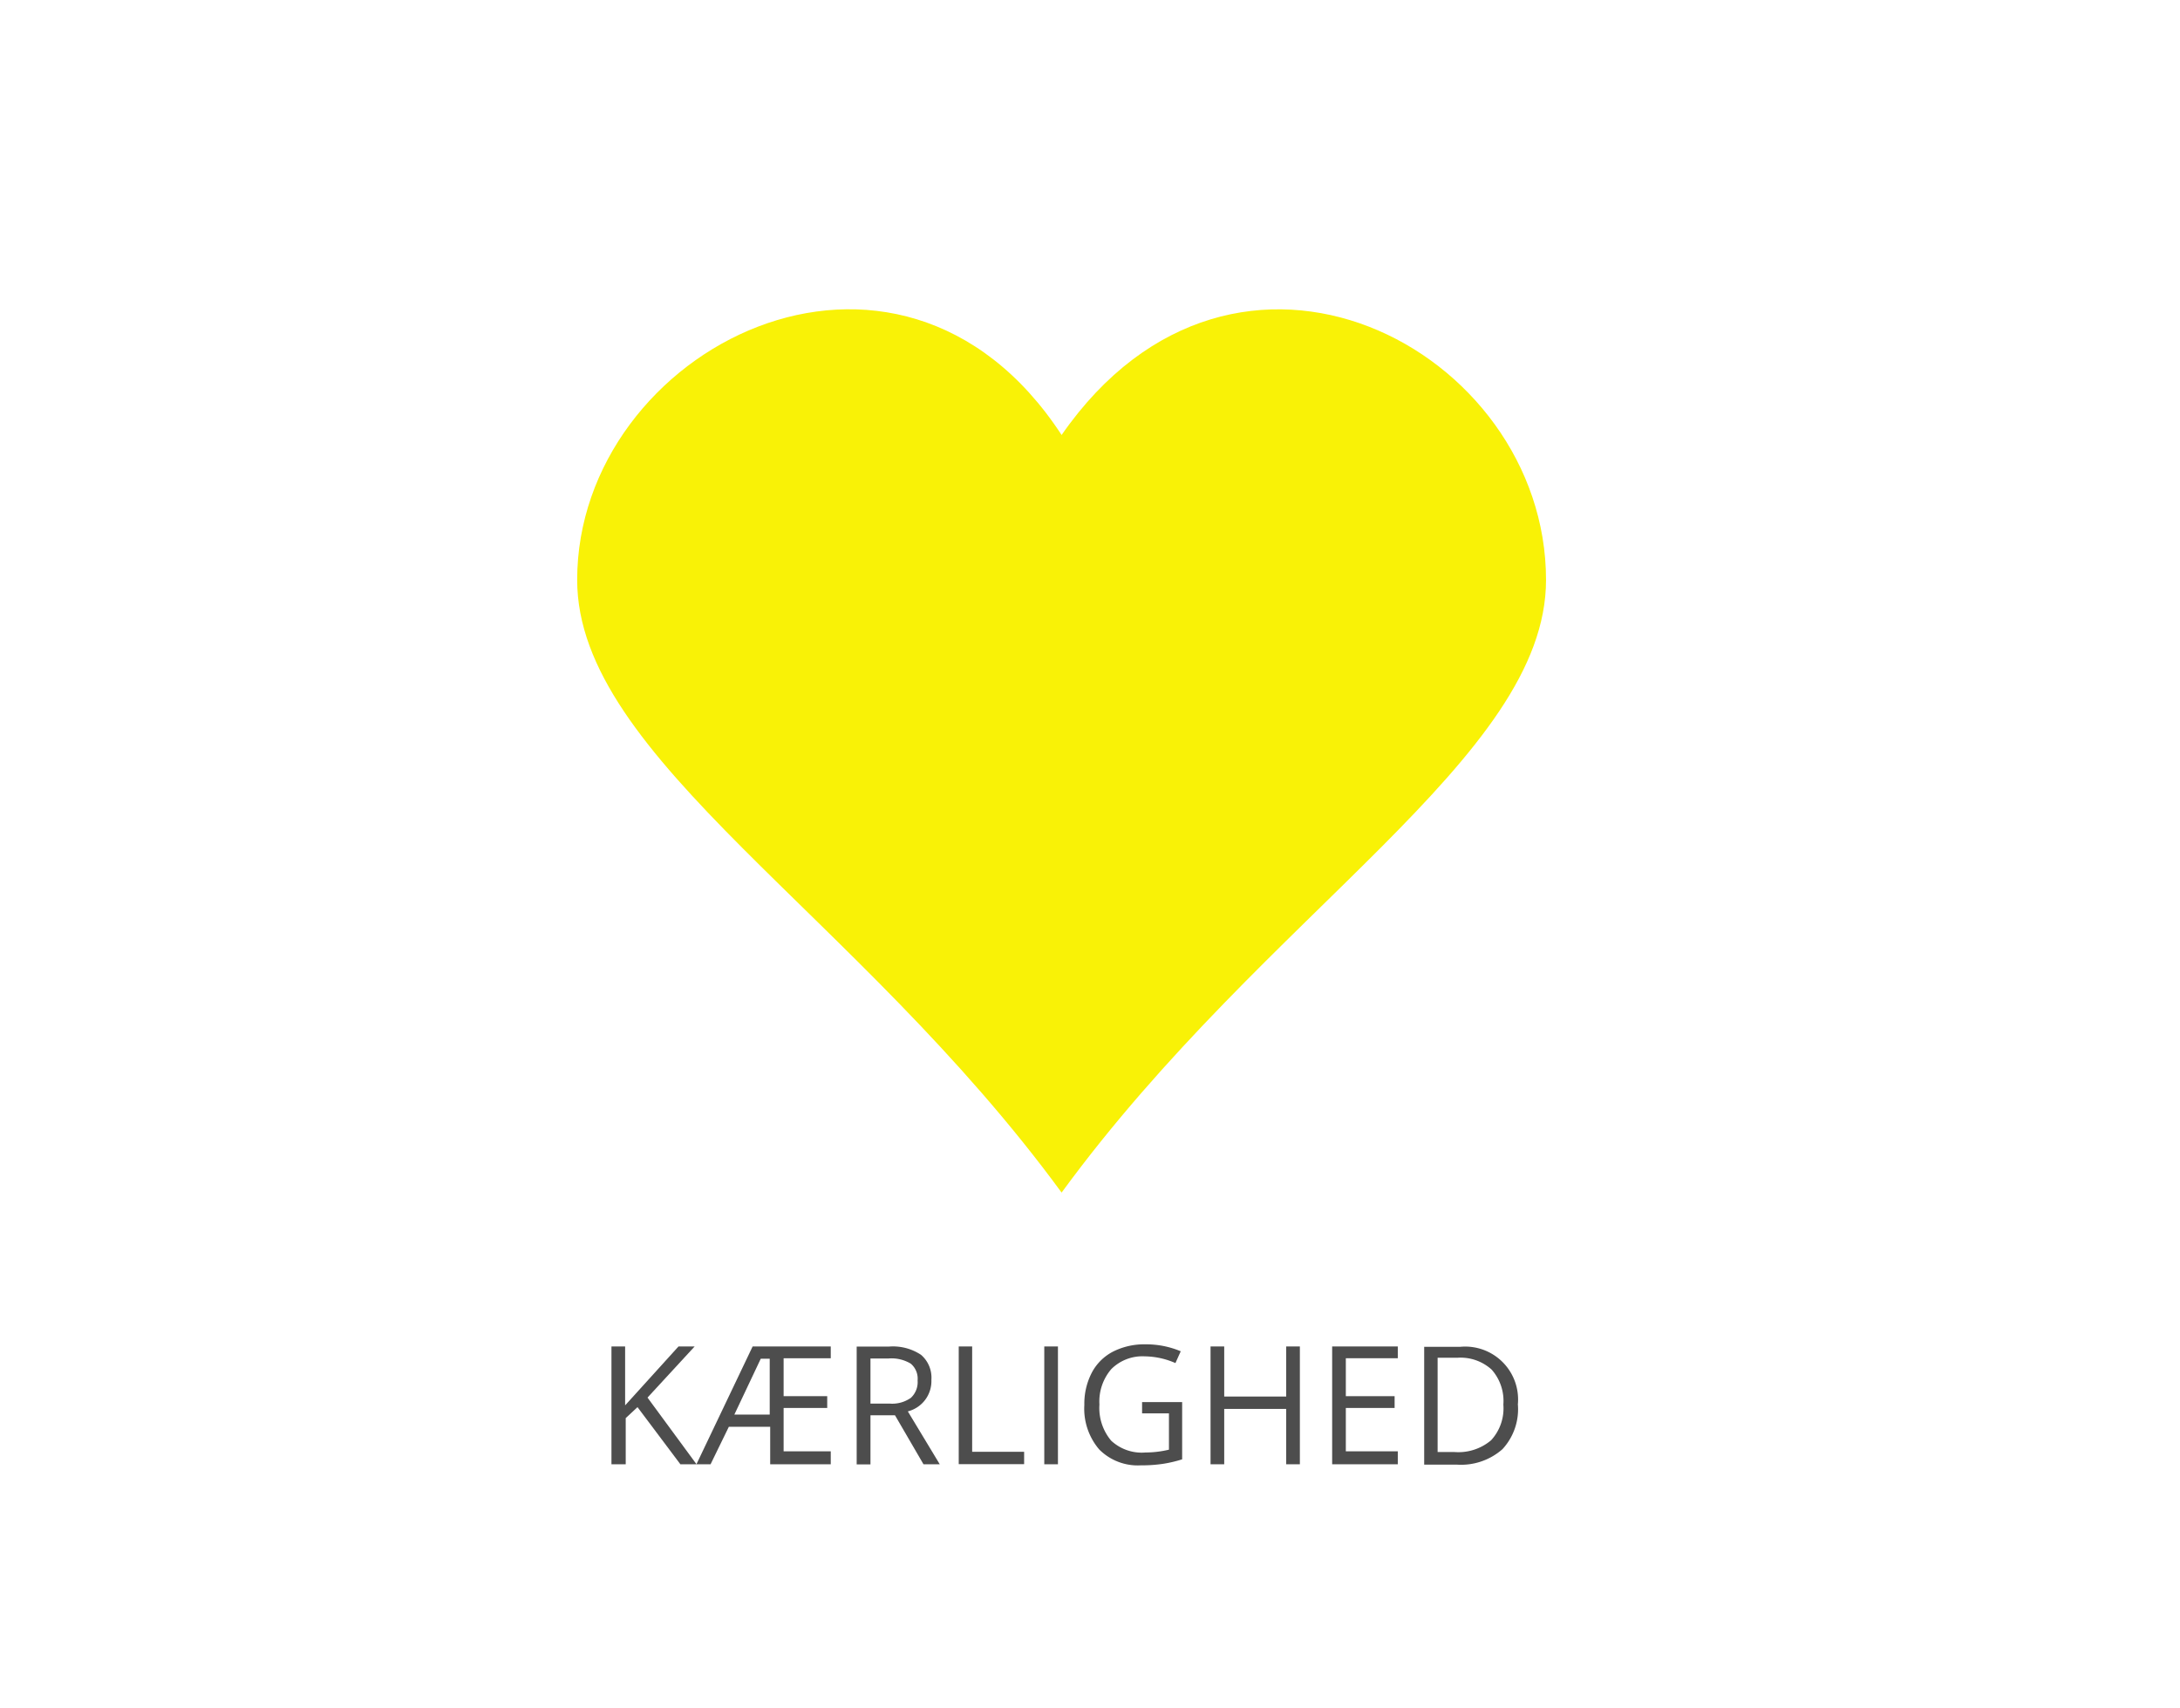 <svg id="BG" xmlns="http://www.w3.org/2000/svg" viewBox="0 0 185 145"><defs><style>.cls-1{fill:#fff;}.cls-2{fill:#4d4d4d;}.cls-3{fill:#f9f206;}</style></defs><title>emne4</title><rect class="cls-1" width="185" height="145"/><path class="cls-2" d="M59.61,124.28H58.24l-3.64-4.85-1,.93v3.92H52.39v-10h1.16v5l4.53-5h1.37l-4,4.34Z" transform="translate(-0.5 0)"/><path class="cls-2" d="M71,124.28H65.86V121.1H62.35l-1.55,3.18h-1.2l4.77-10H71v1H67v3.22h3.7v1H67v3.68h4v1Zm-8.18-4.22h3v-4.74H65.06Z" transform="translate(-0.5 0)"/><path class="cls-2" d="M74.37,120.13v4.16H73.2v-10h2.74a4.31,4.31,0,0,1,2.72.7,2.55,2.55,0,0,1,.88,2.12,2.65,2.65,0,0,1-2,2.68l2.71,4.49H78.87l-2.42-4.16H74.37Zm0-1H76a2.75,2.75,0,0,0,1.8-.49,1.82,1.82,0,0,0,.57-1.47,1.67,1.67,0,0,0-.58-1.43,3.17,3.17,0,0,0-1.88-.44H74.37v3.82Z" transform="translate(-0.5 0)"/><path class="cls-2" d="M81.86,124.28v-10H83v8.94h4.41v1.05H81.86Z" transform="translate(-0.5 0)"/><path class="cls-2" d="M89.12,124.28v-10h1.16v10H89.12Z" transform="translate(-0.5 0)"/><path class="cls-2" d="M97.42,119h3.4v4.86a10.91,10.91,0,0,1-1.61.38,12.24,12.24,0,0,1-1.9.13,4.61,4.61,0,0,1-3.53-1.35,5.33,5.33,0,0,1-1.26-3.78,5.71,5.71,0,0,1,.63-2.73,4.23,4.23,0,0,1,1.8-1.79,5.84,5.84,0,0,1,2.75-.62,7.54,7.54,0,0,1,3,.59l-0.45,1a6.66,6.66,0,0,0-2.6-.57,3.73,3.73,0,0,0-2.85,1.09,4.22,4.22,0,0,0-1,3,4.31,4.31,0,0,0,1,3.07,3.81,3.81,0,0,0,2.9,1,8.64,8.64,0,0,0,2-.24v-3.08H97.42v-1Z" transform="translate(-0.5 0)"/><path class="cls-2" d="M110.81,124.28h-1.16v-4.7h-5.26v4.7h-1.16v-10h1.16v4.25h5.26v-4.25h1.16v10Z" transform="translate(-0.5 0)"/><path class="cls-2" d="M119.12,124.28h-5.57v-10h5.57v1h-4.41v3.22h4.14v1h-4.14v3.68h4.41v1Z" transform="translate(-0.5 0)"/><path class="cls-2" d="M129.31,119.19A5,5,0,0,1,128,123a5.31,5.31,0,0,1-3.87,1.31h-2.77v-10h3.06A4.49,4.49,0,0,1,129.31,119.19Zm-1.23,0a4,4,0,0,0-1-2.95,3.93,3.93,0,0,0-2.92-1H122.5v8h1.42a4.3,4.3,0,0,0,3.12-1A4,4,0,0,0,128.08,119.23Z" transform="translate(-0.5 0)"/><g id="heart"><path class="cls-3" d="M90.59,36.92c-13.9-21.29-41.11-7.33-41.11,12.3,0,15.14,23.67,28.18,41.11,52,17.45-23.86,41.11-36.9,41.11-52C131.7,29.59,105.35,15.64,90.59,36.92Z" transform="translate(-0.5 0)"/></g></svg>